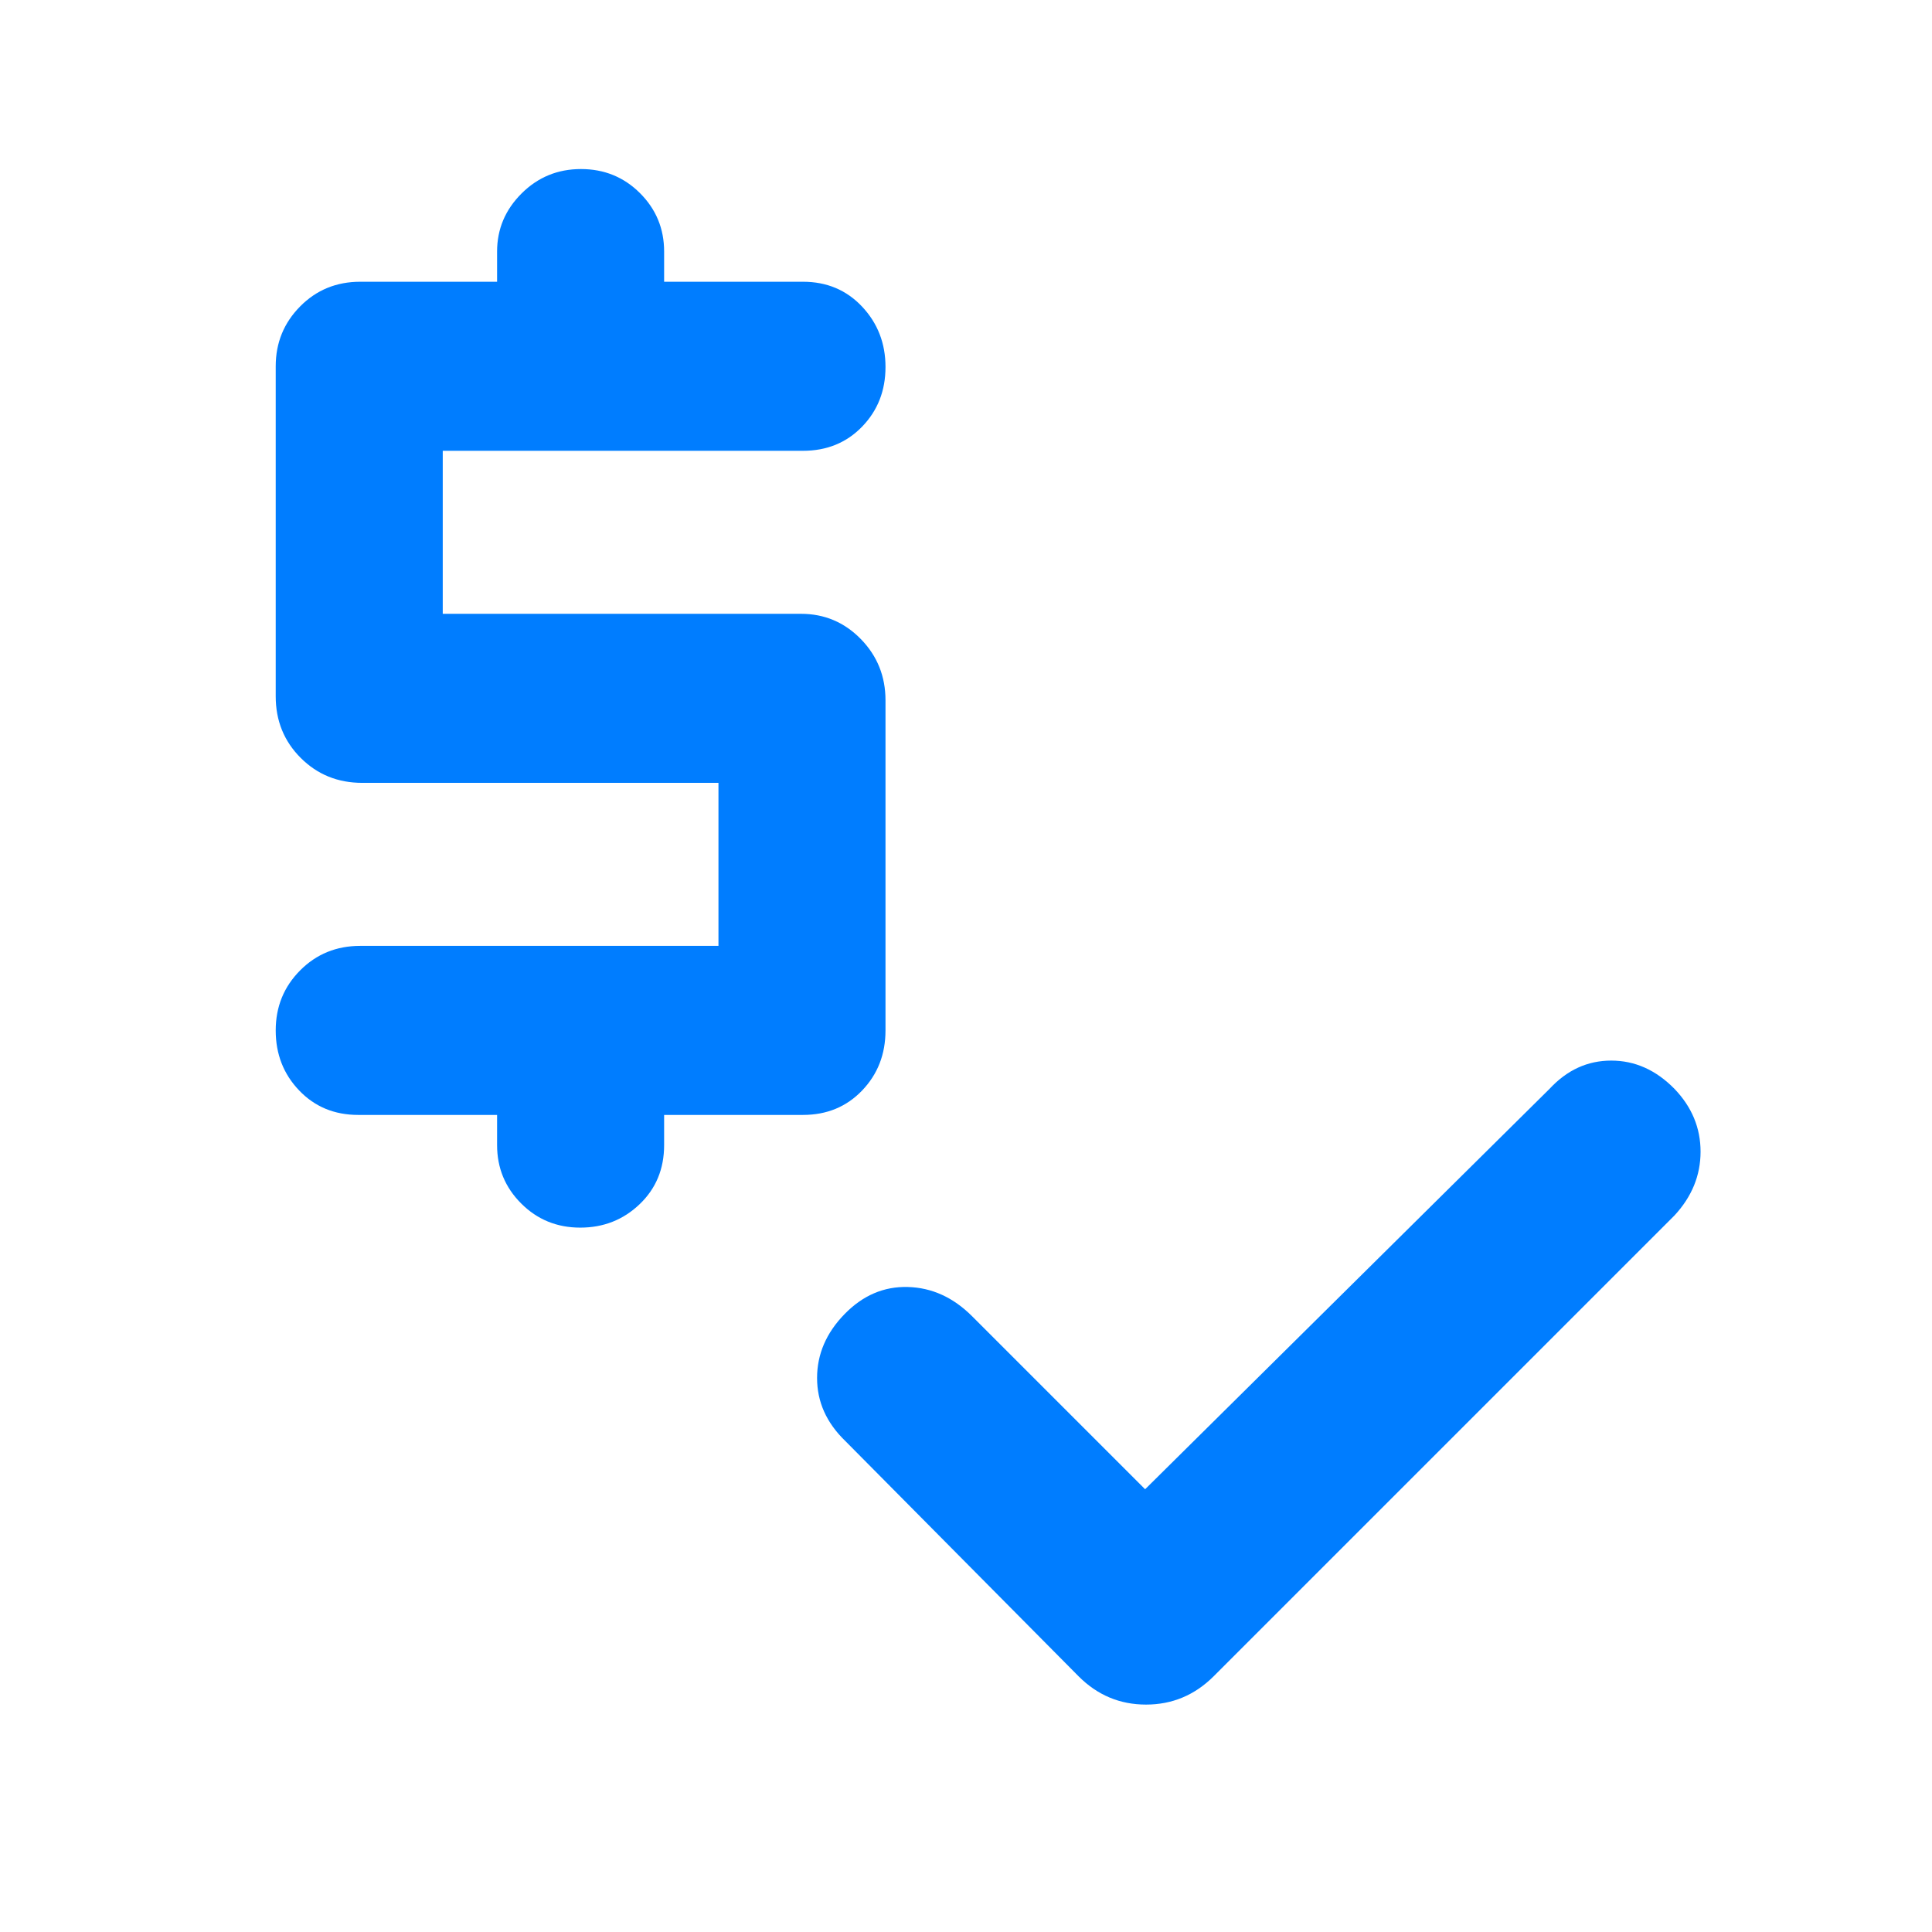 <svg xmlns="http://www.w3.org/2000/svg" height="48" viewBox="0 -960 960 960" width="48"><path fill="rgb(0, 125, 255)" d="m569-220 201-199q13-14 30.61-14T832-419q13 13.53 13 31.27Q845-370 832-356L603-127q-14.09 14-33.55 14Q550-113 536-127L420-244q-14-13.53-14-31.27Q406-293 419.63-307q13.62-14 31.5-13.5Q469-320 483-306l86 86ZM247-391v-15h-69q-17.75 0-29.37-12.18Q137-430.35 137-447.98q0-17.63 12.13-29.83Q161.25-490 179-490h178v-81H180q-18.18 0-30.59-12.41Q137-595.83 137-614v-164q0-17.47 12.13-29.74Q161.25-820 179-820h68v-15q0-16.75 12.18-28.88Q271.35-876 288.68-876q17.34 0 29.33 11.97Q330-852.05 330-835v15h69q17.75 0 29.38 12.37 11.62 12.37 11.62 30Q440-760 428.38-748q-11.63 12-29.38 12H220v81h178q17.47 0 29.74 12.55Q440-629.9 440-612v164q0 17.75-11.62 29.87Q416.75-406 399-406h-69v15q0 17.75-12.18 29.37Q305.65-350 288.32-350q-17.34 0-29.33-11.98Q247-373.95 247-391Z"/></svg>